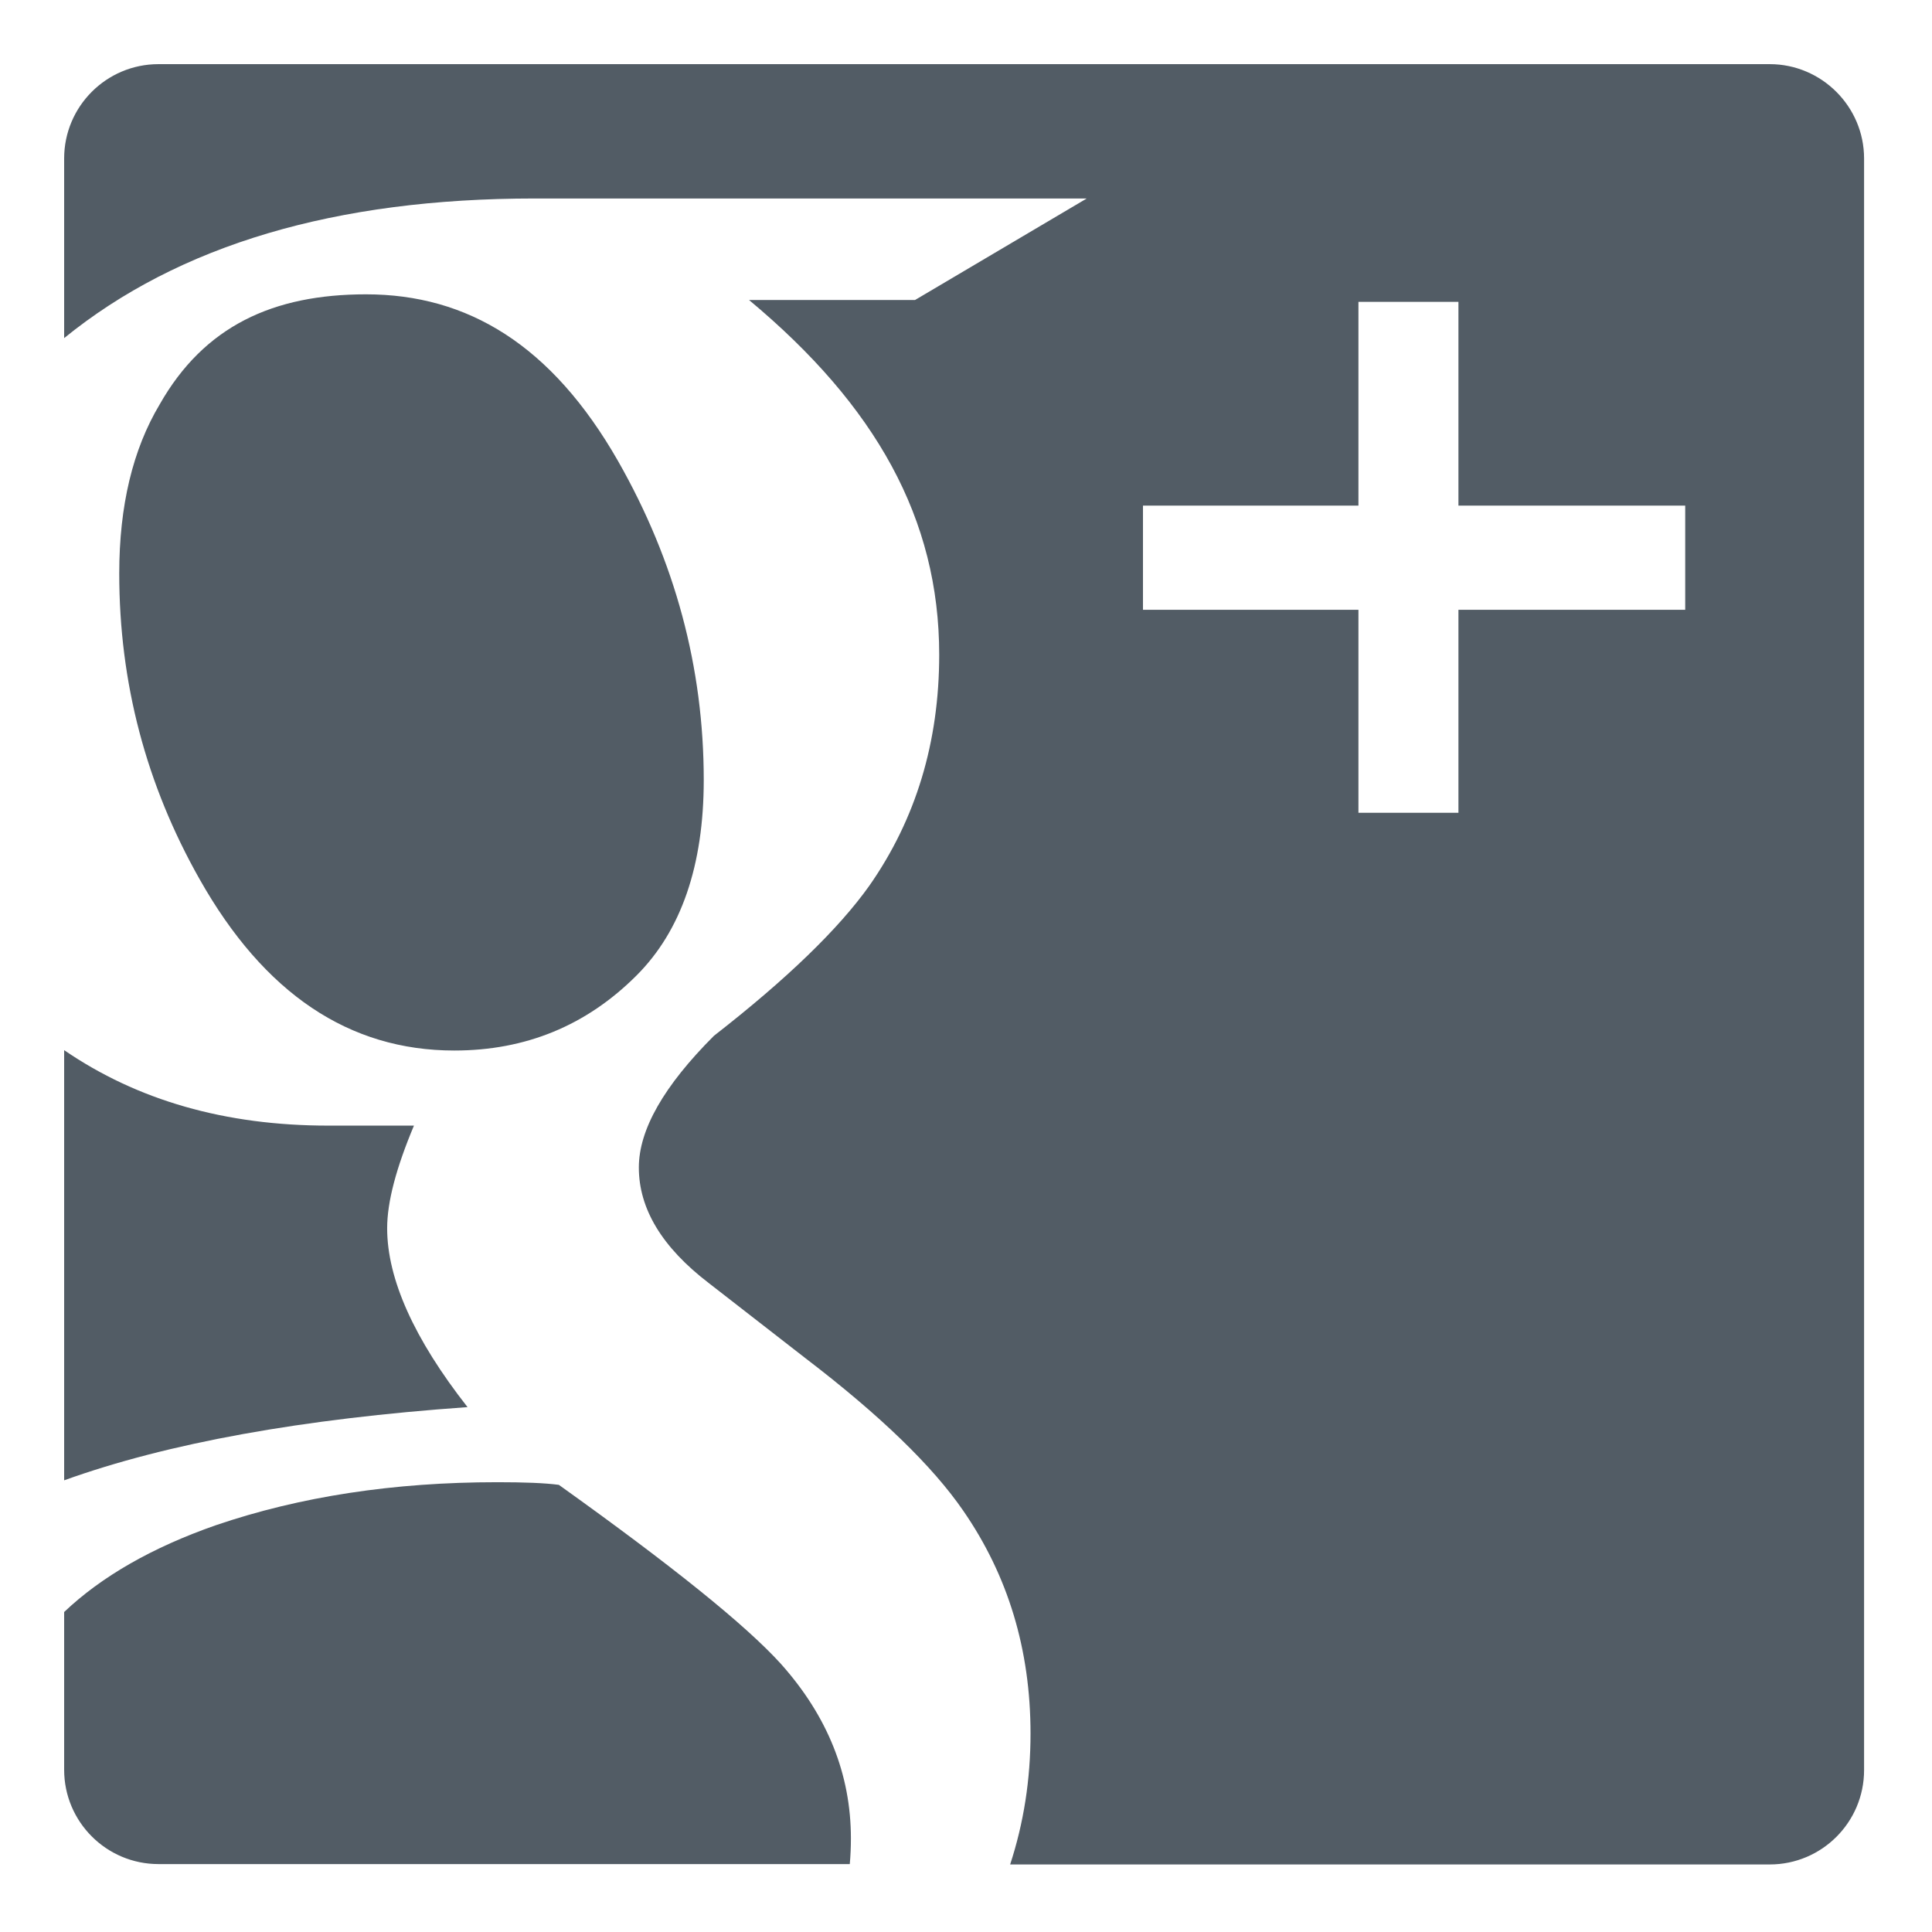 <?xml version="1.0" encoding="utf-8"?>
<!-- Generator: Adobe Illustrator 22.1.0, SVG Export Plug-In . SVG Version: 6.00 Build 0)  -->
<svg version="1.1" id="Layer_3" xmlns="http://www.w3.org/2000/svg" xmlns:xlink="http://www.w3.org/1999/xlink" x="0px" y="0px"
	 viewBox="0 0 512 512" style="enable-background:new 0 0 512 512;" xml:space="preserve">
<style type="text/css">
	.st0{fill:#525C65;}
</style>
<path class="st0" d="M148.1,393.5c-3.8-0.5-9.2-0.7-16.3-0.7c-27.5,0-52.3,3.8-74.6,11.4c-16.9,5.9-30.3,13.6-40.2,23V469
	c0,13.8,11.2,25,25,25h183.2c0.2-2.2,0.3-4.5,0.3-6.8c0-17-6.2-32.4-18.5-46.2C197.6,430.6,177.9,414.8,148.1,393.5z M120.4,278.4
	c18.9,0,35-6.6,48.3-19.9c11.8-11.8,17.8-29.1,17.8-51.8c0-29.8-7.6-58-22.7-84.5C146.2,91.4,123.9,78,97,78
	c-24.6,0-42.9,8.4-54.7,29.2C35.2,119.1,31.6,134,31.6,152c0,28.9,7.1,55.9,21.3,81C70,263.3,92.5,278.4,120.4,278.4z M469,17H42
	c-13.8,0-25,11.2-25,25v47.6c30.4-24.7,71.9-37,124.7-37H288l-45.5,26.9h-44c33.6,28,50.4,58,50.4,94c0,23.2-6.2,43.6-18.5,61.2
	c-8.1,11.4-21.8,24.7-41.2,39.8c-13.3,13.3-19.9,24.9-19.9,34.9c0,10.9,6.1,21.1,18.5,30.6l25.6,19.9c19.9,15.2,33.8,28.7,41.9,40.5
	c11.8,17.1,17.8,36.7,17.8,59c0,12.2-1.8,23.7-5.4,34.7H469c13.8,0,25-11.2,25-25V42C494,28.2,482.7,17,469,17z M446.6,161.6h-60.1
	v53.8H360v-53.8h-57.1V134H360V80h26.5v54h60.1V161.6z M102.6,325.5c0-7,2.4-16,7.1-27.2H87c-27.3,0-50.6-6.7-70-20v114
	c27.5-9.9,63.1-16.3,106.9-19.4C109.7,354.8,102.6,338.9,102.6,325.5z"/>
</svg>
